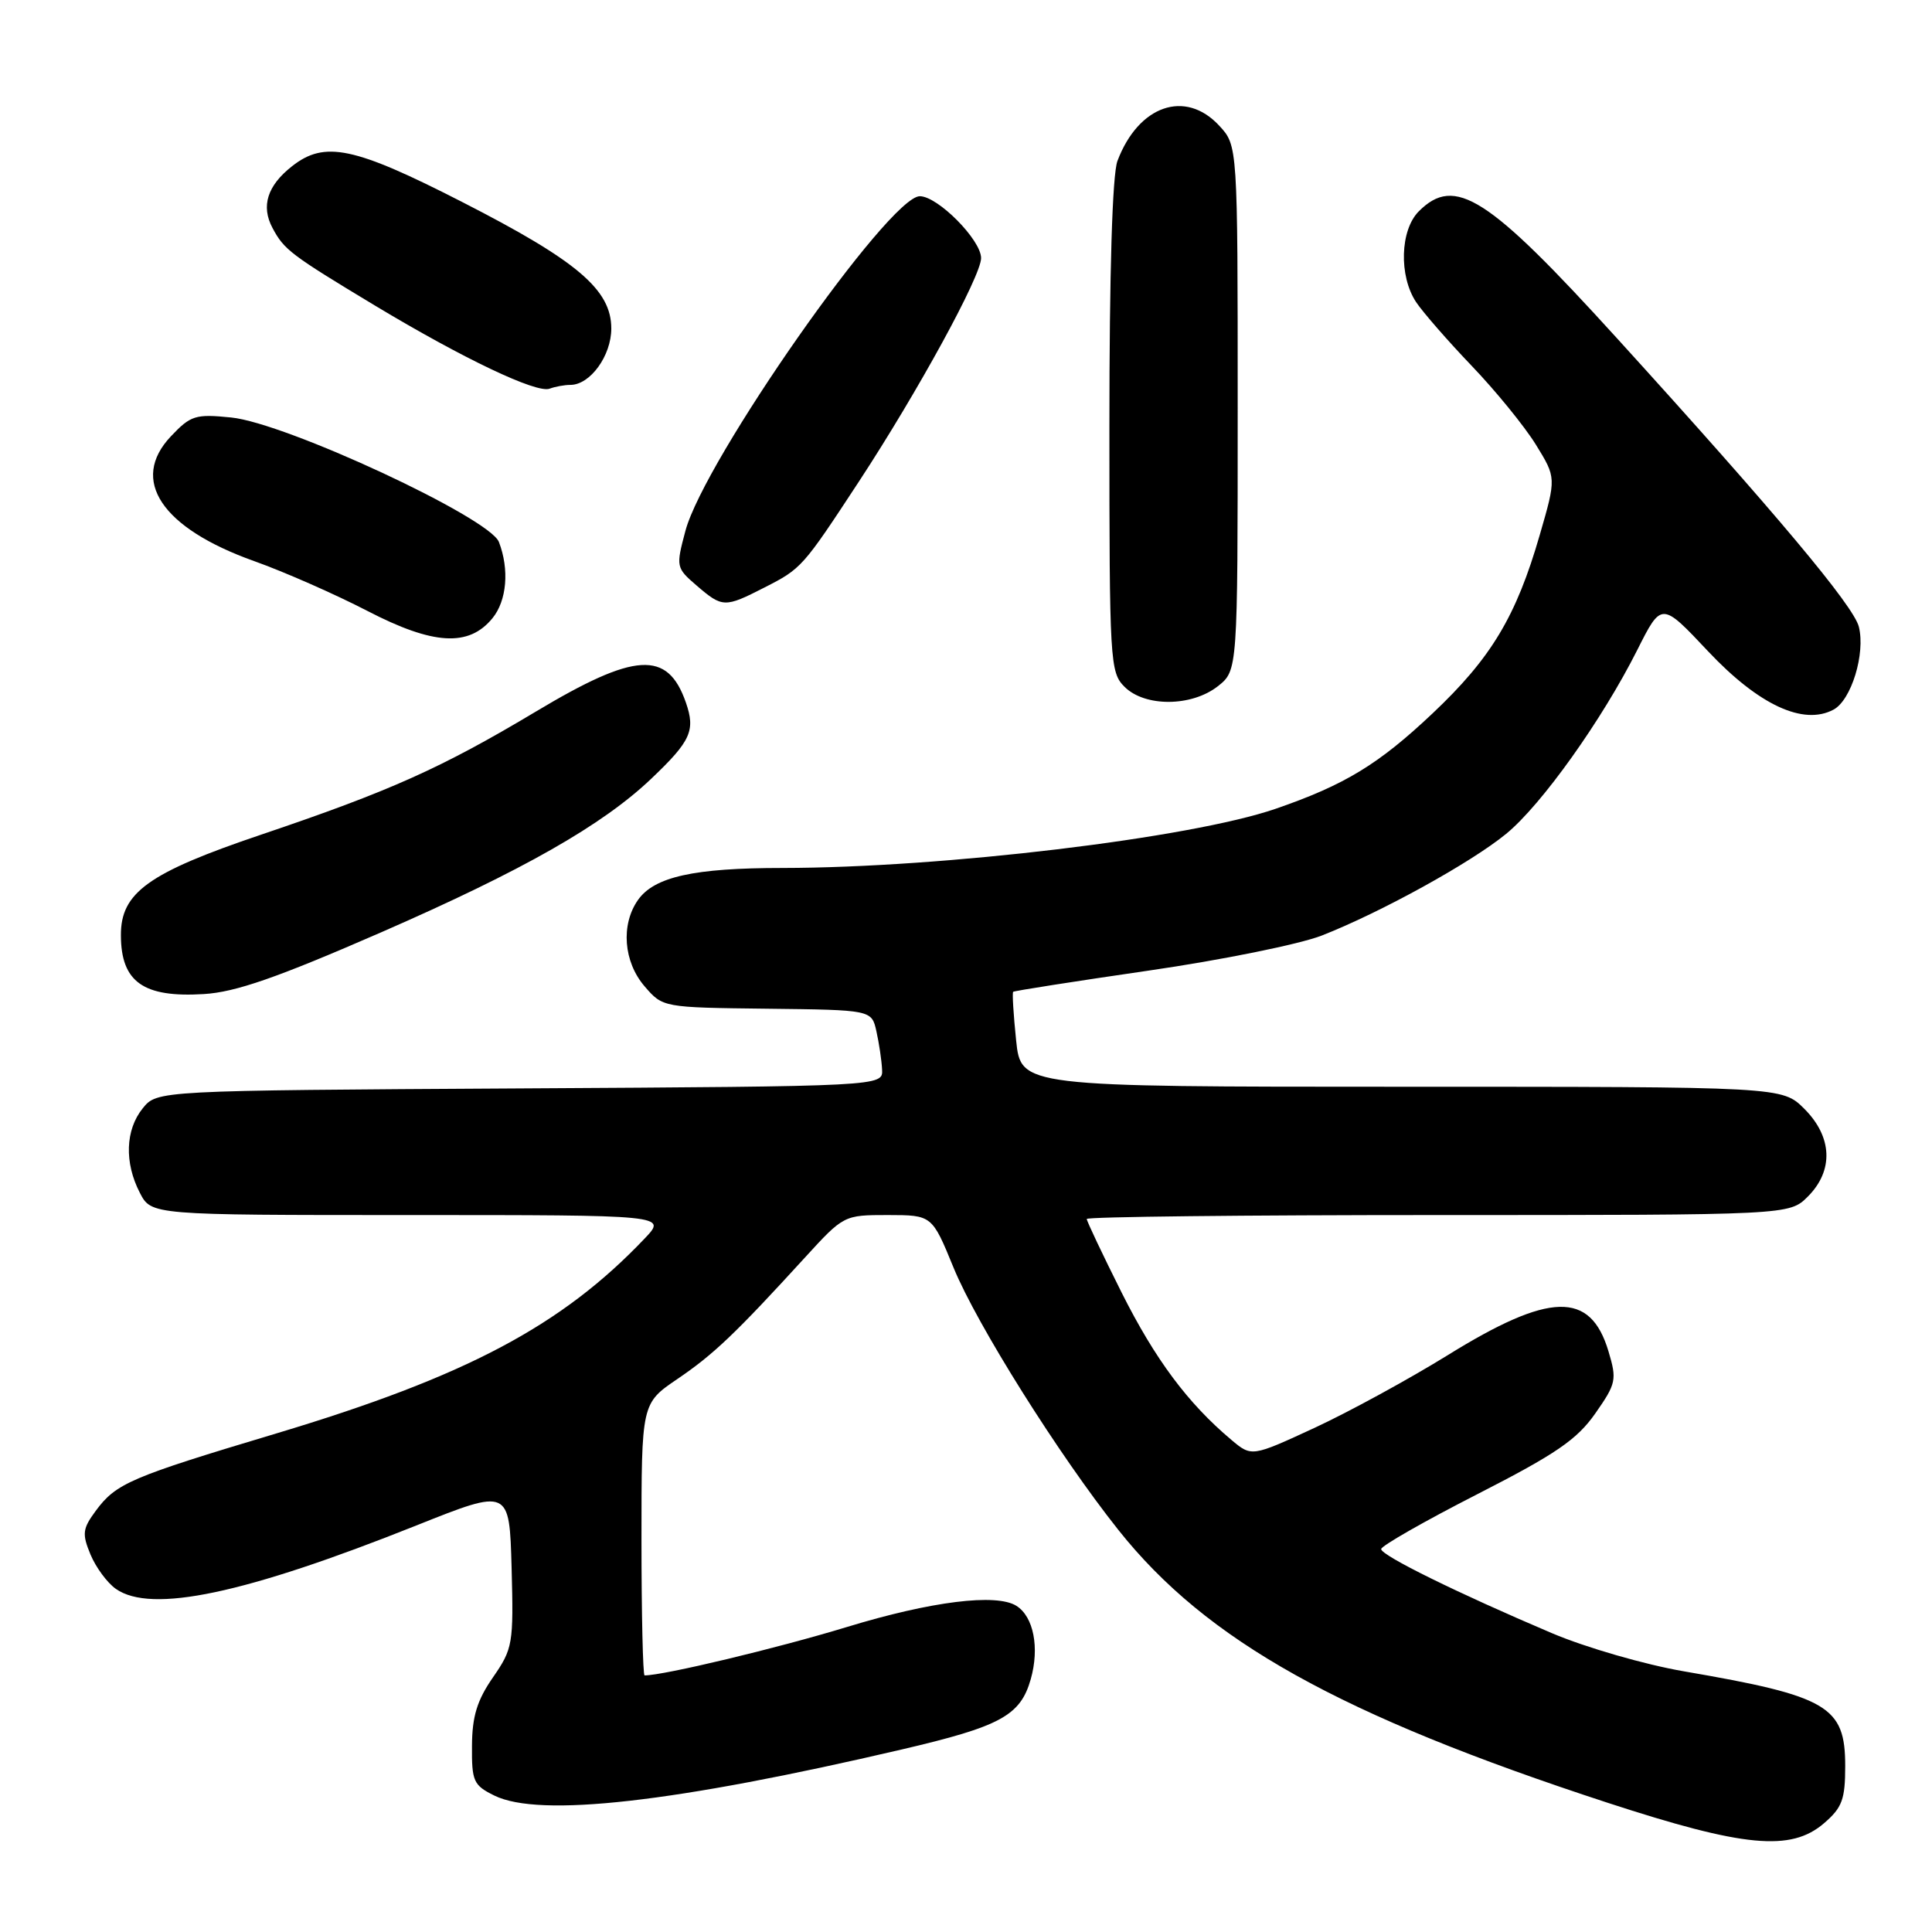 <?xml version="1.0" encoding="UTF-8" standalone="no"?>
<!DOCTYPE svg PUBLIC "-//W3C//DTD SVG 1.1//EN" "http://www.w3.org/Graphics/SVG/1.1/DTD/svg11.dtd" >
<svg xmlns="http://www.w3.org/2000/svg" xmlns:xlink="http://www.w3.org/1999/xlink" version="1.1" viewBox="0 0 256 256">
 <g >
 <path fill="currentColor"
d=" M 241.69 241.59 C 244.10 239.52 244.50 238.43 244.50 234.00 C 244.50 226.08 242.21 224.74 223.13 221.46 C 217.95 220.57 210.13 218.31 205.63 216.40 C 193.11 211.08 183.00 206.10 183.01 205.26 C 183.02 204.84 188.74 201.57 195.73 198.00 C 206.20 192.65 208.96 190.75 211.39 187.28 C 214.16 183.32 214.26 182.82 213.13 179.05 C 210.73 171.04 205.35 171.18 191.76 179.61 C 186.66 182.76 178.75 187.08 174.18 189.20 C 165.85 193.05 165.85 193.05 163.15 190.78 C 157.37 185.91 153.07 180.13 148.62 171.27 C 146.08 166.19 144.00 161.81 144.00 161.52 C 144.00 161.23 164.95 161.00 190.55 161.00 C 237.09 161.00 237.09 161.00 239.55 158.55 C 242.99 155.10 242.81 150.65 239.08 146.92 C 236.15 144.00 236.15 144.00 185.72 144.00 C 135.28 144.00 135.28 144.00 134.64 137.84 C 134.29 134.44 134.11 131.56 134.25 131.42 C 134.39 131.29 142.43 130.03 152.13 128.62 C 161.82 127.22 172.17 125.12 175.13 123.97 C 182.94 120.91 194.88 114.33 199.57 110.49 C 204.25 106.66 212.29 95.39 216.95 86.12 C 220.16 79.74 220.16 79.74 226.33 86.30 C 233.03 93.41 238.95 96.17 242.95 94.03 C 245.31 92.77 247.19 86.62 246.31 83.06 C 245.63 80.29 235.29 67.96 214.22 44.78 C 197.14 25.99 192.79 23.21 188.00 28.00 C 185.52 30.48 185.34 36.56 187.64 40.03 C 188.55 41.39 191.87 45.20 195.03 48.50 C 198.19 51.80 202.00 56.48 203.50 58.90 C 206.22 63.31 206.22 63.31 204.02 70.90 C 200.90 81.69 197.59 87.20 189.81 94.54 C 182.66 101.29 178.18 104.01 169.05 107.16 C 157.78 111.05 124.93 114.99 103.70 115.01 C 91.94 115.01 86.69 116.18 84.53 119.26 C 82.24 122.53 82.62 127.45 85.41 130.69 C 87.83 133.50 87.83 133.50 101.66 133.66 C 115.50 133.82 115.50 133.82 116.13 136.66 C 116.48 138.22 116.82 140.50 116.88 141.72 C 117.00 143.94 117.00 143.94 68.91 144.22 C 20.82 144.50 20.82 144.50 18.91 146.86 C 16.61 149.71 16.46 154.05 18.53 158.05 C 20.05 161.00 20.05 161.00 54.21 161.00 C 88.37 161.00 88.37 161.00 85.44 164.09 C 74.44 175.67 61.73 182.40 36.64 189.93 C 17.25 195.74 15.39 196.54 12.69 200.19 C 10.94 202.56 10.85 203.23 11.99 205.98 C 12.70 207.68 14.21 209.74 15.36 210.54 C 20.04 213.82 32.42 211.21 55.15 202.14 C 67.50 197.21 67.50 197.21 67.79 207.75 C 68.06 217.84 67.95 218.46 65.32 222.26 C 63.22 225.29 62.56 227.43 62.54 231.33 C 62.50 236.03 62.74 236.56 65.50 237.92 C 71.48 240.87 89.36 238.85 119.50 231.81 C 132.57 228.76 135.21 227.33 136.58 222.50 C 137.76 218.34 136.96 214.23 134.69 212.79 C 132.04 211.10 123.38 212.18 112.24 215.58 C 102.95 218.41 87.95 222.00 85.41 222.00 C 85.19 222.00 85.00 213.89 85.00 203.98 C 85.00 185.96 85.00 185.96 89.75 182.73 C 94.58 179.45 97.44 176.72 106.65 166.64 C 111.79 161.02 111.82 161.00 117.65 161.00 C 123.50 161.01 123.50 161.01 126.35 167.97 C 129.45 175.53 140.31 192.81 148.17 202.70 C 159.86 217.42 177.53 227.27 213.00 238.87 C 231.09 244.78 237.30 245.37 241.69 241.59 Z  M 50.50 123.54 C 69.28 115.34 79.85 109.33 86.33 103.15 C 91.55 98.18 92.17 96.79 90.88 93.08 C 88.46 86.14 84.17 86.40 71.00 94.29 C 58.45 101.79 51.72 104.81 34.56 110.61 C 19.65 115.65 15.99 118.28 16.02 123.94 C 16.04 130.12 18.99 132.21 27.00 131.72 C 31.21 131.47 36.72 129.55 50.50 123.54 Z  M 161.37 90.93 C 164.00 88.85 164.00 88.85 164.00 54.07 C 164.00 19.29 164.00 19.29 161.55 16.65 C 157.07 11.81 150.85 13.96 148.07 21.32 C 147.39 23.10 147.00 36.02 147.00 56.57 C 147.00 87.67 147.08 89.08 149.00 91.00 C 151.70 93.70 157.89 93.66 161.37 90.93 Z  M 65.25 81.92 C 67.16 79.59 67.51 75.46 66.11 71.82 C 64.88 68.60 37.87 56.04 30.63 55.32 C 25.91 54.84 25.27 55.04 22.65 57.81 C 17.15 63.61 21.39 69.97 33.68 74.35 C 37.64 75.76 44.39 78.73 48.68 80.95 C 57.42 85.48 62.12 85.75 65.25 81.92 Z  M 101.29 77.85 C 106.20 75.35 106.36 75.17 113.81 63.81 C 121.61 51.91 130.00 36.57 130.00 34.20 C 130.00 31.79 124.26 26.00 121.88 26.00 C 117.81 26.00 93.30 61.00 90.82 70.35 C 89.55 75.11 89.58 75.24 92.32 77.60 C 95.73 80.53 96.03 80.54 101.29 77.85 Z  M 75.58 51.00 C 78.20 51.00 81.00 47.14 81.00 43.53 C 81.00 38.38 76.49 34.56 61.21 26.75 C 46.89 19.43 43.02 18.62 38.69 22.03 C 35.42 24.60 34.56 27.31 36.11 30.21 C 37.65 33.10 38.50 33.75 49.72 40.51 C 61.38 47.52 71.11 52.16 72.83 51.50 C 73.56 51.23 74.80 51.00 75.58 51.00 Z "/>
</g>
</svg>